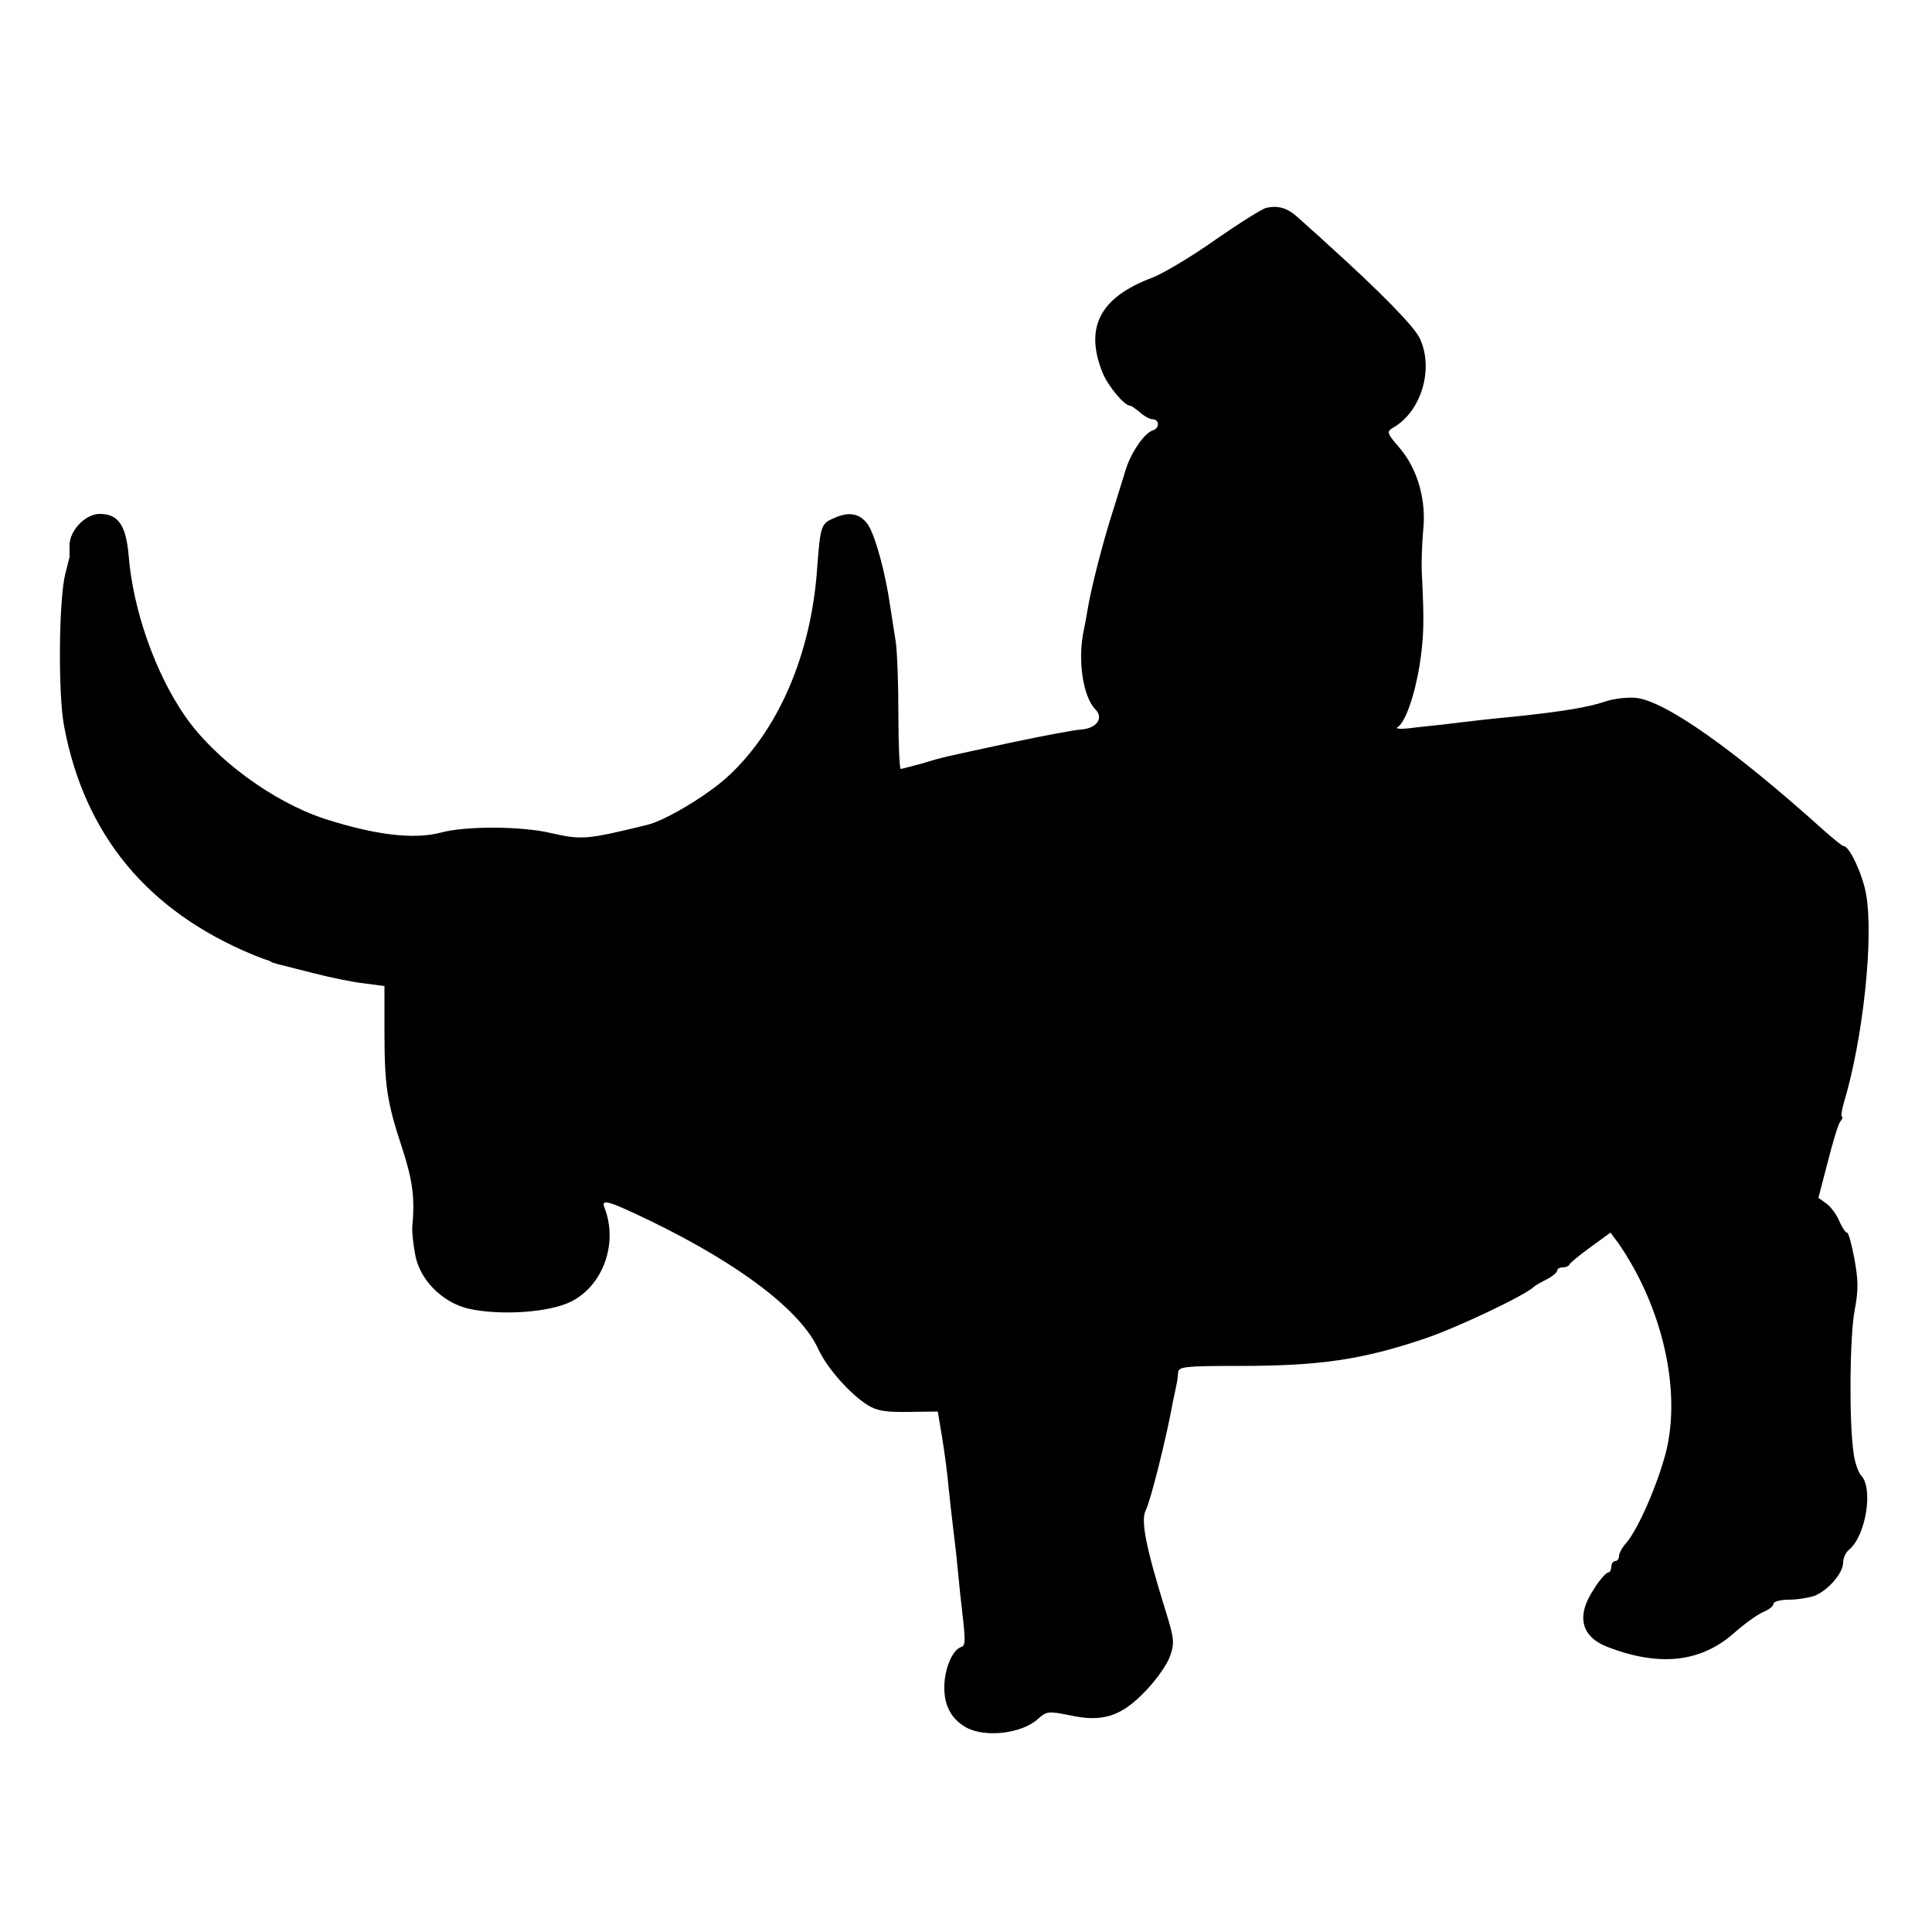 <?xml version="1.0" standalone="no"?>
<!DOCTYPE svg PUBLIC "-//W3C//DTD SVG 20010904//EN"
 "http://www.w3.org/TR/2001/REC-SVG-20010904/DTD/svg10.dtd">
<svg version="1.0" xmlns="http://www.w3.org/2000/svg"
 width="500pt" height="500pt" viewBox="0 0 500 500"
 preserveAspectRatio="xMidYMid meet">
<g transform="translate(0,500) scale(0.1,-0.1)"
fill="#000000" stroke="none">
<path d="M3277 4462 c-10 -2 -69 -39 -131 -82 -62 -44 -136 -88 -165 -99 -135
-51 -175 -129 -127 -247 15 -35 56 -84 71 -84 3 0 14 -8 25 -17 11 -10 26 -18
32 -18 19 0 20 -23 1 -29 -22 -7 -58 -60 -71 -106 -6 -19 -20 -64 -31 -100
-24 -73 -56 -197 -65 -250 -3 -19 -8 -46 -11 -60 -17 -78 -2 -174 30 -206 22
-23 3 -49 -37 -52 -18 -1 -96 -16 -173 -32 -190 -41 -184 -39 -239 -56 -27 -7
-52 -14 -55 -14 -3 0 -6 64 -6 142 0 79 -3 163 -7 188 -4 25 -10 65 -14 90
-13 91 -40 188 -59 214 -21 28 -49 33 -89 14 -31 -13 -33 -21 -41 -126 -15
-225 -101 -424 -235 -545 -54 -48 -159 -111 -206 -122 -156 -38 -168 -39 -248
-21 -75 18 -221 19 -286 1 -69 -18 -170 -6 -300 36 -134 44 -285 155 -362 267
-76 110 -134 274 -145 414 -7 79 -27 108 -75 108 -37 0 -78 -43 -78 -81 0 -16
0 -30 0 -31 -1 -2 -5 -21 -11 -43 -17 -68 -19 -312 -3 -395 53 -281 216 -478
489 -591 17 -7 33 -13 38 -14 4 -2 8 -3 10 -5 3 -2 10 -4 110 -29 43 -11 101
-23 130 -26 l52 -7 0 -116 c0 -141 6 -183 46 -304 27 -83 33 -128 26 -203 -1
-11 2 -42 7 -69 10 -66 70 -127 139 -143 82 -18 207 -10 264 18 83 41 123 150
88 242 -11 26 7 21 121 -34 232 -113 387 -232 432 -331 22 -48 81 -115 127
-144 23 -15 47 -19 106 -18 l76 1 11 -66 c6 -36 14 -95 17 -131 4 -36 8 -76
10 -90 2 -14 6 -52 10 -85 3 -33 8 -78 10 -100 15 -129 15 -133 1 -138 -23 -9
-44 -62 -42 -110 1 -45 21 -78 57 -98 51 -27 145 -15 186 23 21 19 26 20 81 9
86 -19 134 -3 197 63 28 29 56 69 63 90 12 33 11 45 -12 119 -51 164 -64 232
-51 258 12 22 54 189 71 284 5 22 9 43 10 48 1 4 2 15 3 25 1 15 16 17 158 17
209 0 318 16 481 71 83 28 260 112 282 134 3 3 17 11 33 19 15 8 27 18 27 23
0 4 6 8 14 8 8 0 16 3 18 8 2 4 26 24 55 45 l51 37 20 -27 c115 -166 164 -383
123 -543 -23 -87 -73 -200 -103 -234 -10 -11 -18 -26 -18 -33 0 -7 -4 -13 -10
-13 -5 0 -10 -7 -10 -15 0 -8 -4 -15 -9 -15 -4 0 -21 -18 -35 -41 -48 -71 -35
-125 36 -152 134 -51 240 -39 326 37 26 23 59 47 75 54 15 6 27 16 27 22 0 5
18 10 39 10 22 0 52 5 67 10 35 14 74 59 74 86 0 12 7 27 16 34 43 36 63 160
30 192 -7 8 -16 34 -19 58 -12 81 -10 304 3 370 10 52 9 79 -1 133 -7 37 -15
67 -19 67 -4 0 -13 14 -20 30 -7 17 -22 37 -33 45 l-21 15 24 92 c13 51 27 99
33 106 5 6 7 12 4 12 -3 0 -1 15 4 33 51 168 79 434 58 545 -9 50 -43 122 -57
122 -4 0 -27 19 -52 41 -233 210 -412 336 -487 343 -21 2 -56 -2 -77 -9 -44
-15 -107 -26 -241 -40 -63 -6 -99 -10 -180 -20 -27 -3 -68 -7 -90 -10 -22 -2
-35 -1 -28 3 20 13 44 81 57 161 11 73 12 110 6 231 -2 30 0 82 3 115 9 80
-14 161 -61 216 -33 38 -34 42 -17 52 73 41 107 153 69 232 -14 30 -102 120
-235 240 -30 28 -67 60 -81 73 -26 24 -51 31 -81 24z"/>
</g>
</svg>
